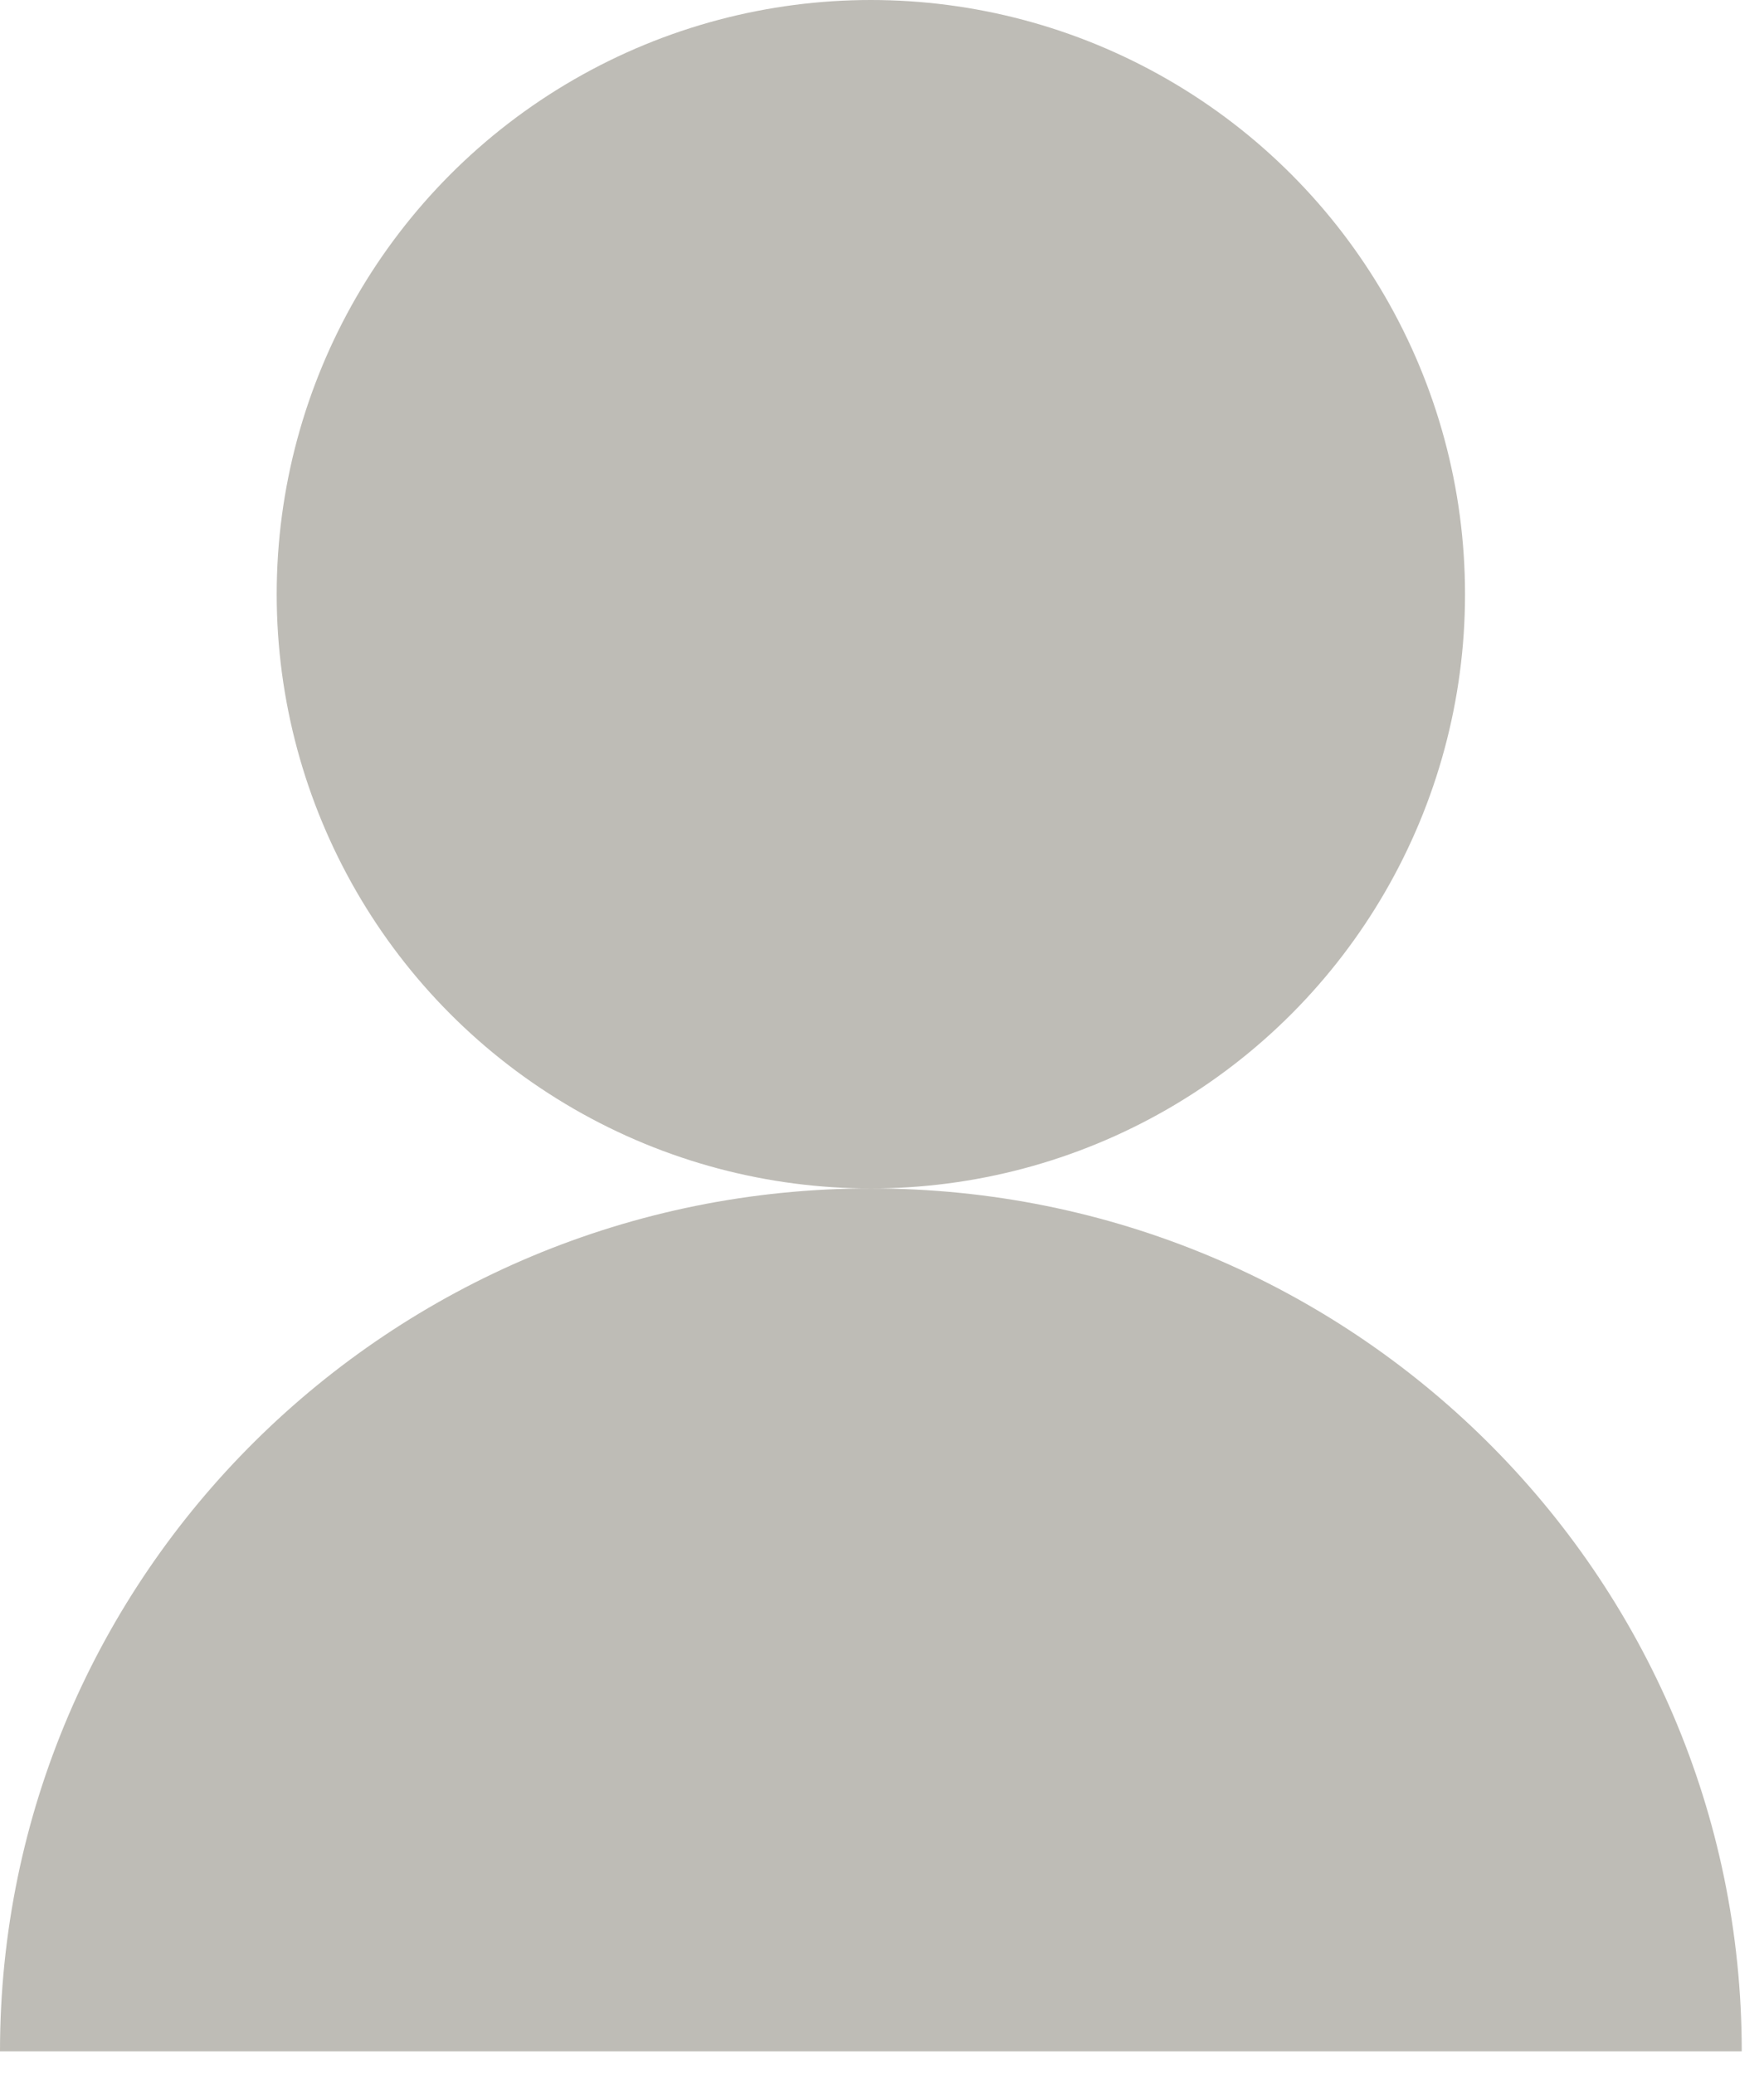 <svg width="57" height="67" viewBox="0 0 57 67" fill="none" xmlns="http://www.w3.org/2000/svg">
<circle cx="28.14" cy="19.199" r="19.199" fill="#BEBCB6"/>
<path d="M28.14 38.397C12.599 38.397 0 50.878 0 66.275H56.281C56.281 50.878 43.682 38.397 28.14 38.397Z" fill="#BEBCB6"/>
</svg>
